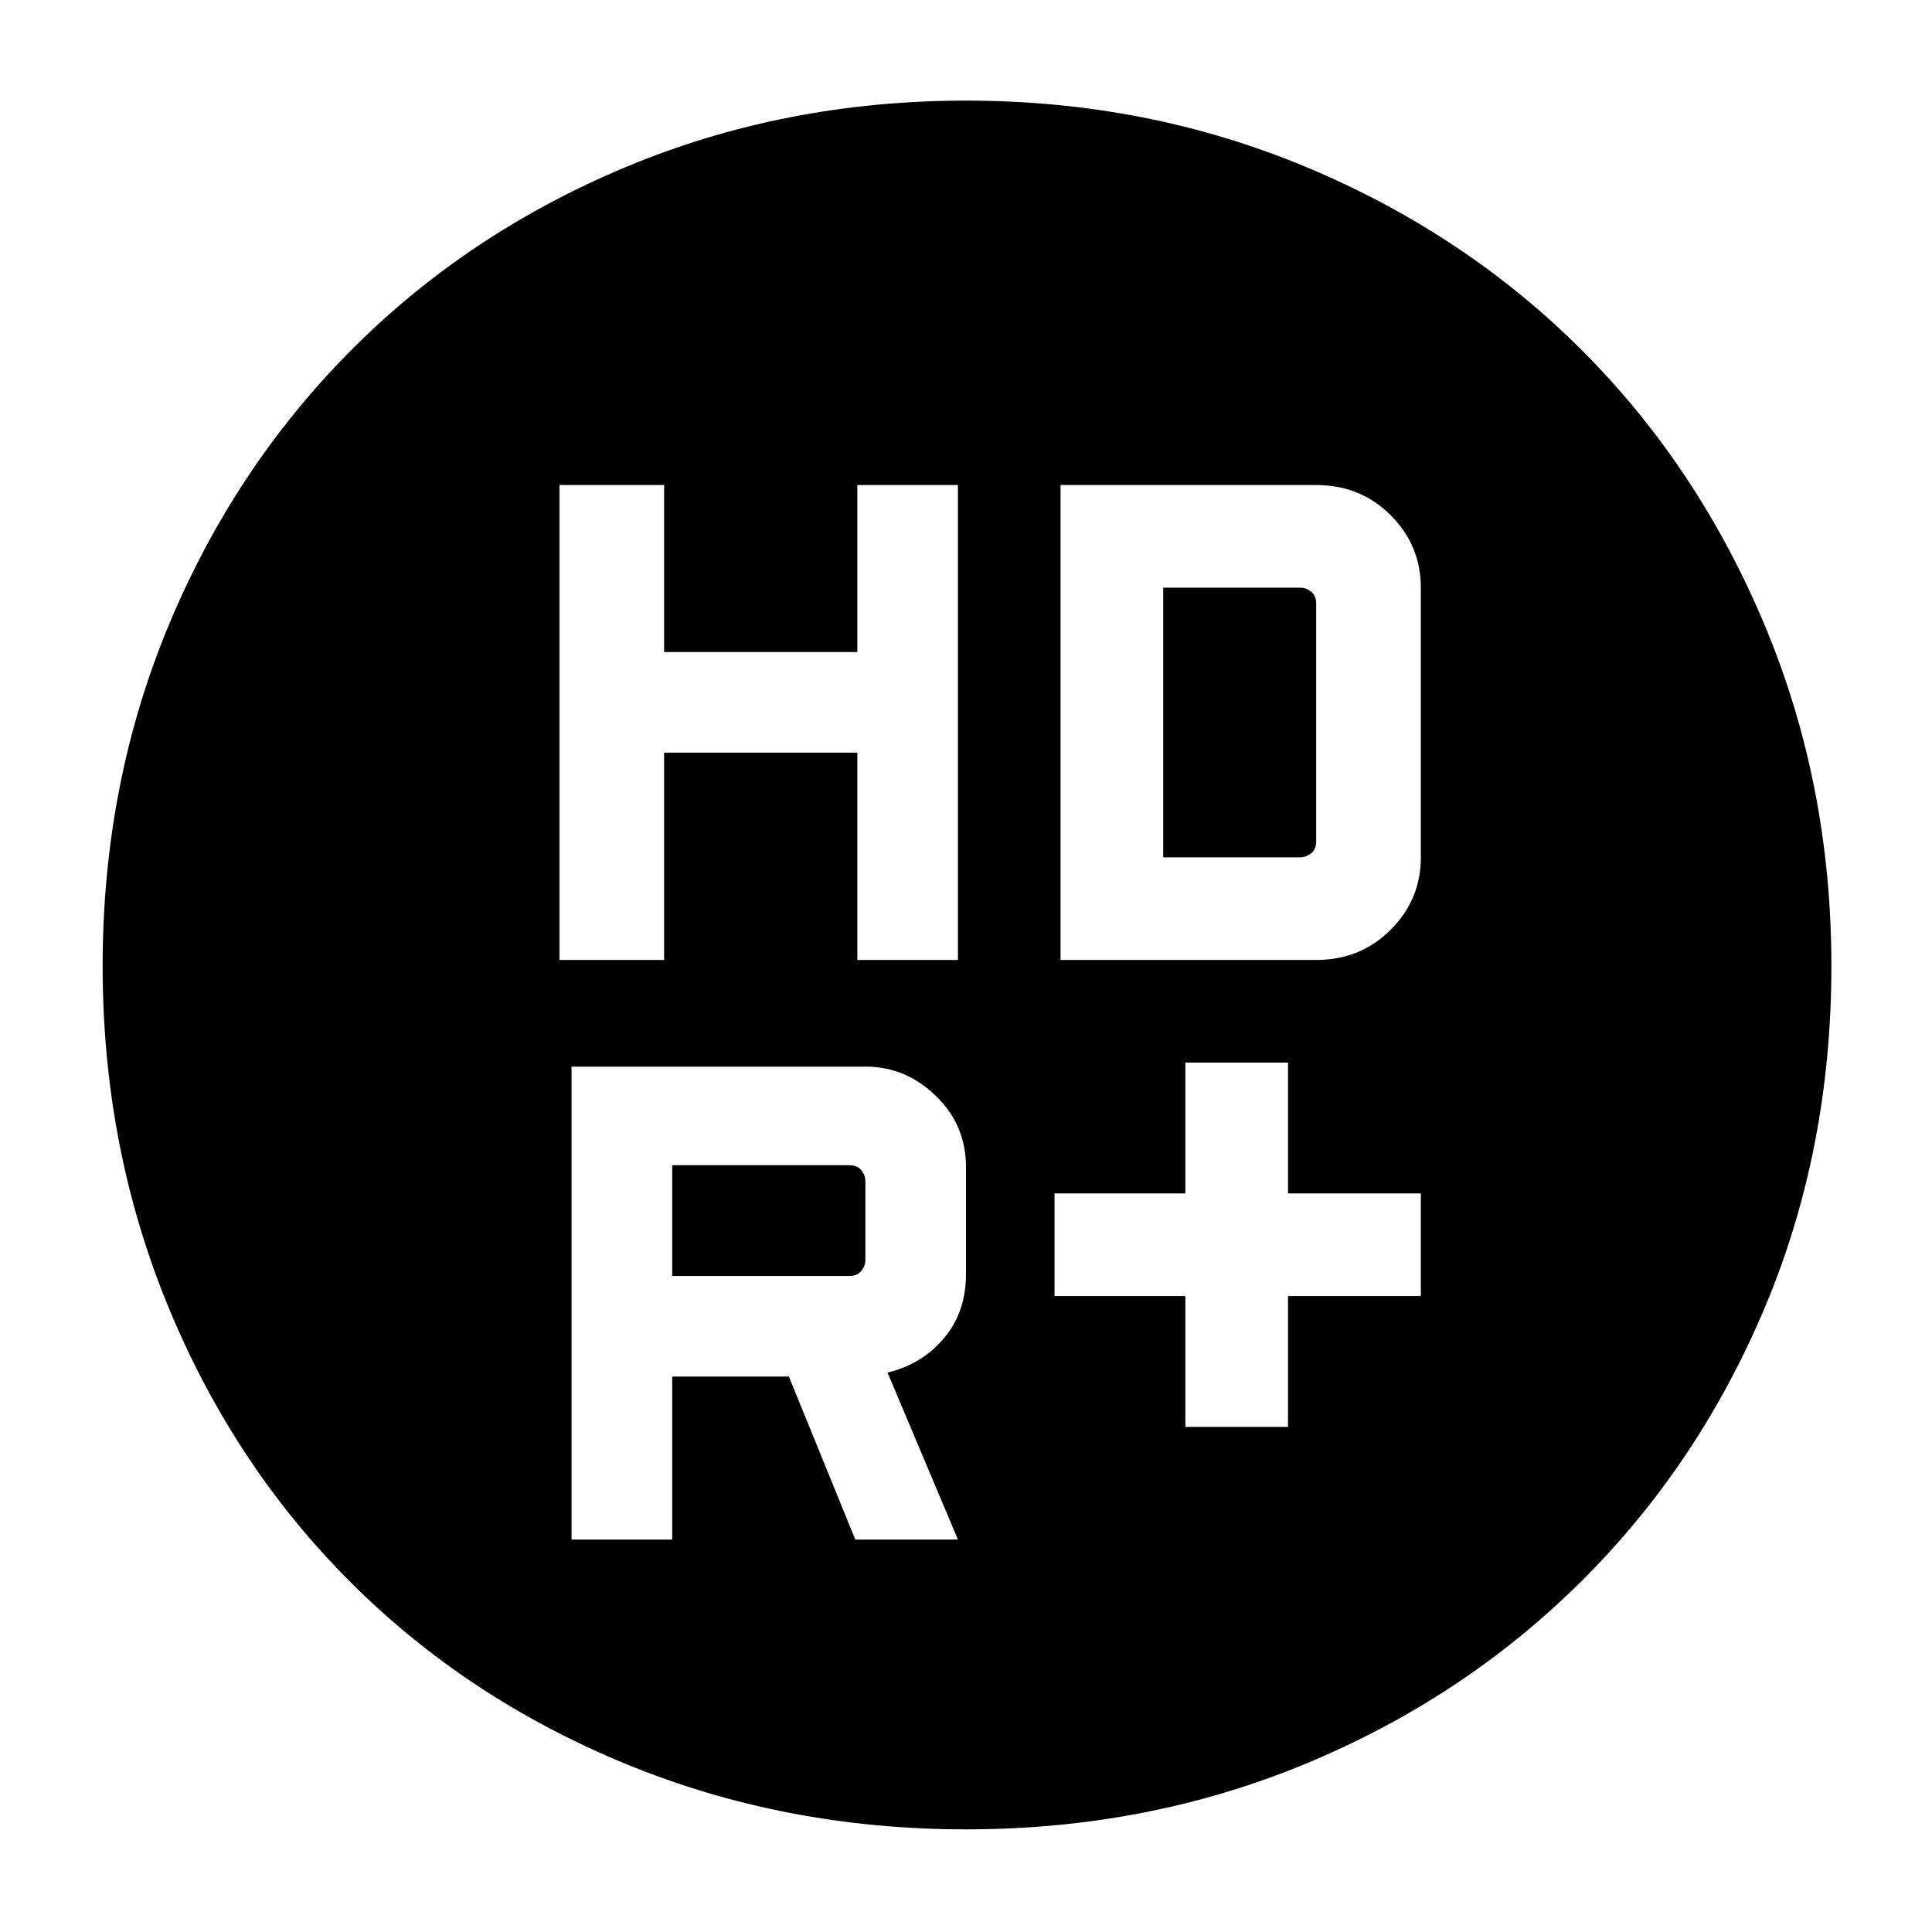<svg xmlns="http://www.w3.org/2000/svg" height="40" width="40"><path d="M20 37.875q-3.75 0-7.042-1.354-3.291-1.354-5.708-3.771-2.417-2.417-3.771-5.708Q2.125 23.75 2.125 20t1.354-7.021Q4.833 9.708 7.25 7.271q2.417-2.438 5.708-3.813Q16.25 2.083 20 2.083t7.042 1.375q3.291 1.375 5.708 3.792 2.417 2.417 3.792 5.708Q37.917 16.25 37.917 20q0 3.792-1.375 7.062-1.375 3.271-3.813 5.688-2.437 2.417-5.708 3.771Q23.75 37.875 20 37.875Zm-8.417-18h2.167v-4.292h4v4.292h2.083v-9.833H17.75V13.5h-4v-3.458h-2.167Zm12.959 9.667h2.125v-2.709h2.75v-2.125h-2.75V22h-2.125v2.708h-2.709v2.125h2.709Zm-2.584-9.667h5.292q.917 0 1.542-.625t.625-1.5v-5.583q0-.875-.625-1.5t-1.542-.625h-5.292Zm-4.375 6.542h-3.666v-2.292h3.666q.167 0 .25.104.084.104.084.229v1.625q0 .125-.084.229-.083.105-.25.105Zm.125 5.458h2.125l-1.458-3.458q.708-.167 1.167-.709.458-.541.458-1.333v-2.208q0-.875-.625-1.479-.625-.605-1.458-.605h-6.084v9.792h2.084V28.5h2.416Zm6.375-14.125v-5.583h2.834q.125 0 .229.083.104.083.104.25v4.917q0 .166-.104.25-.104.083-.229.083Z"/></svg>
